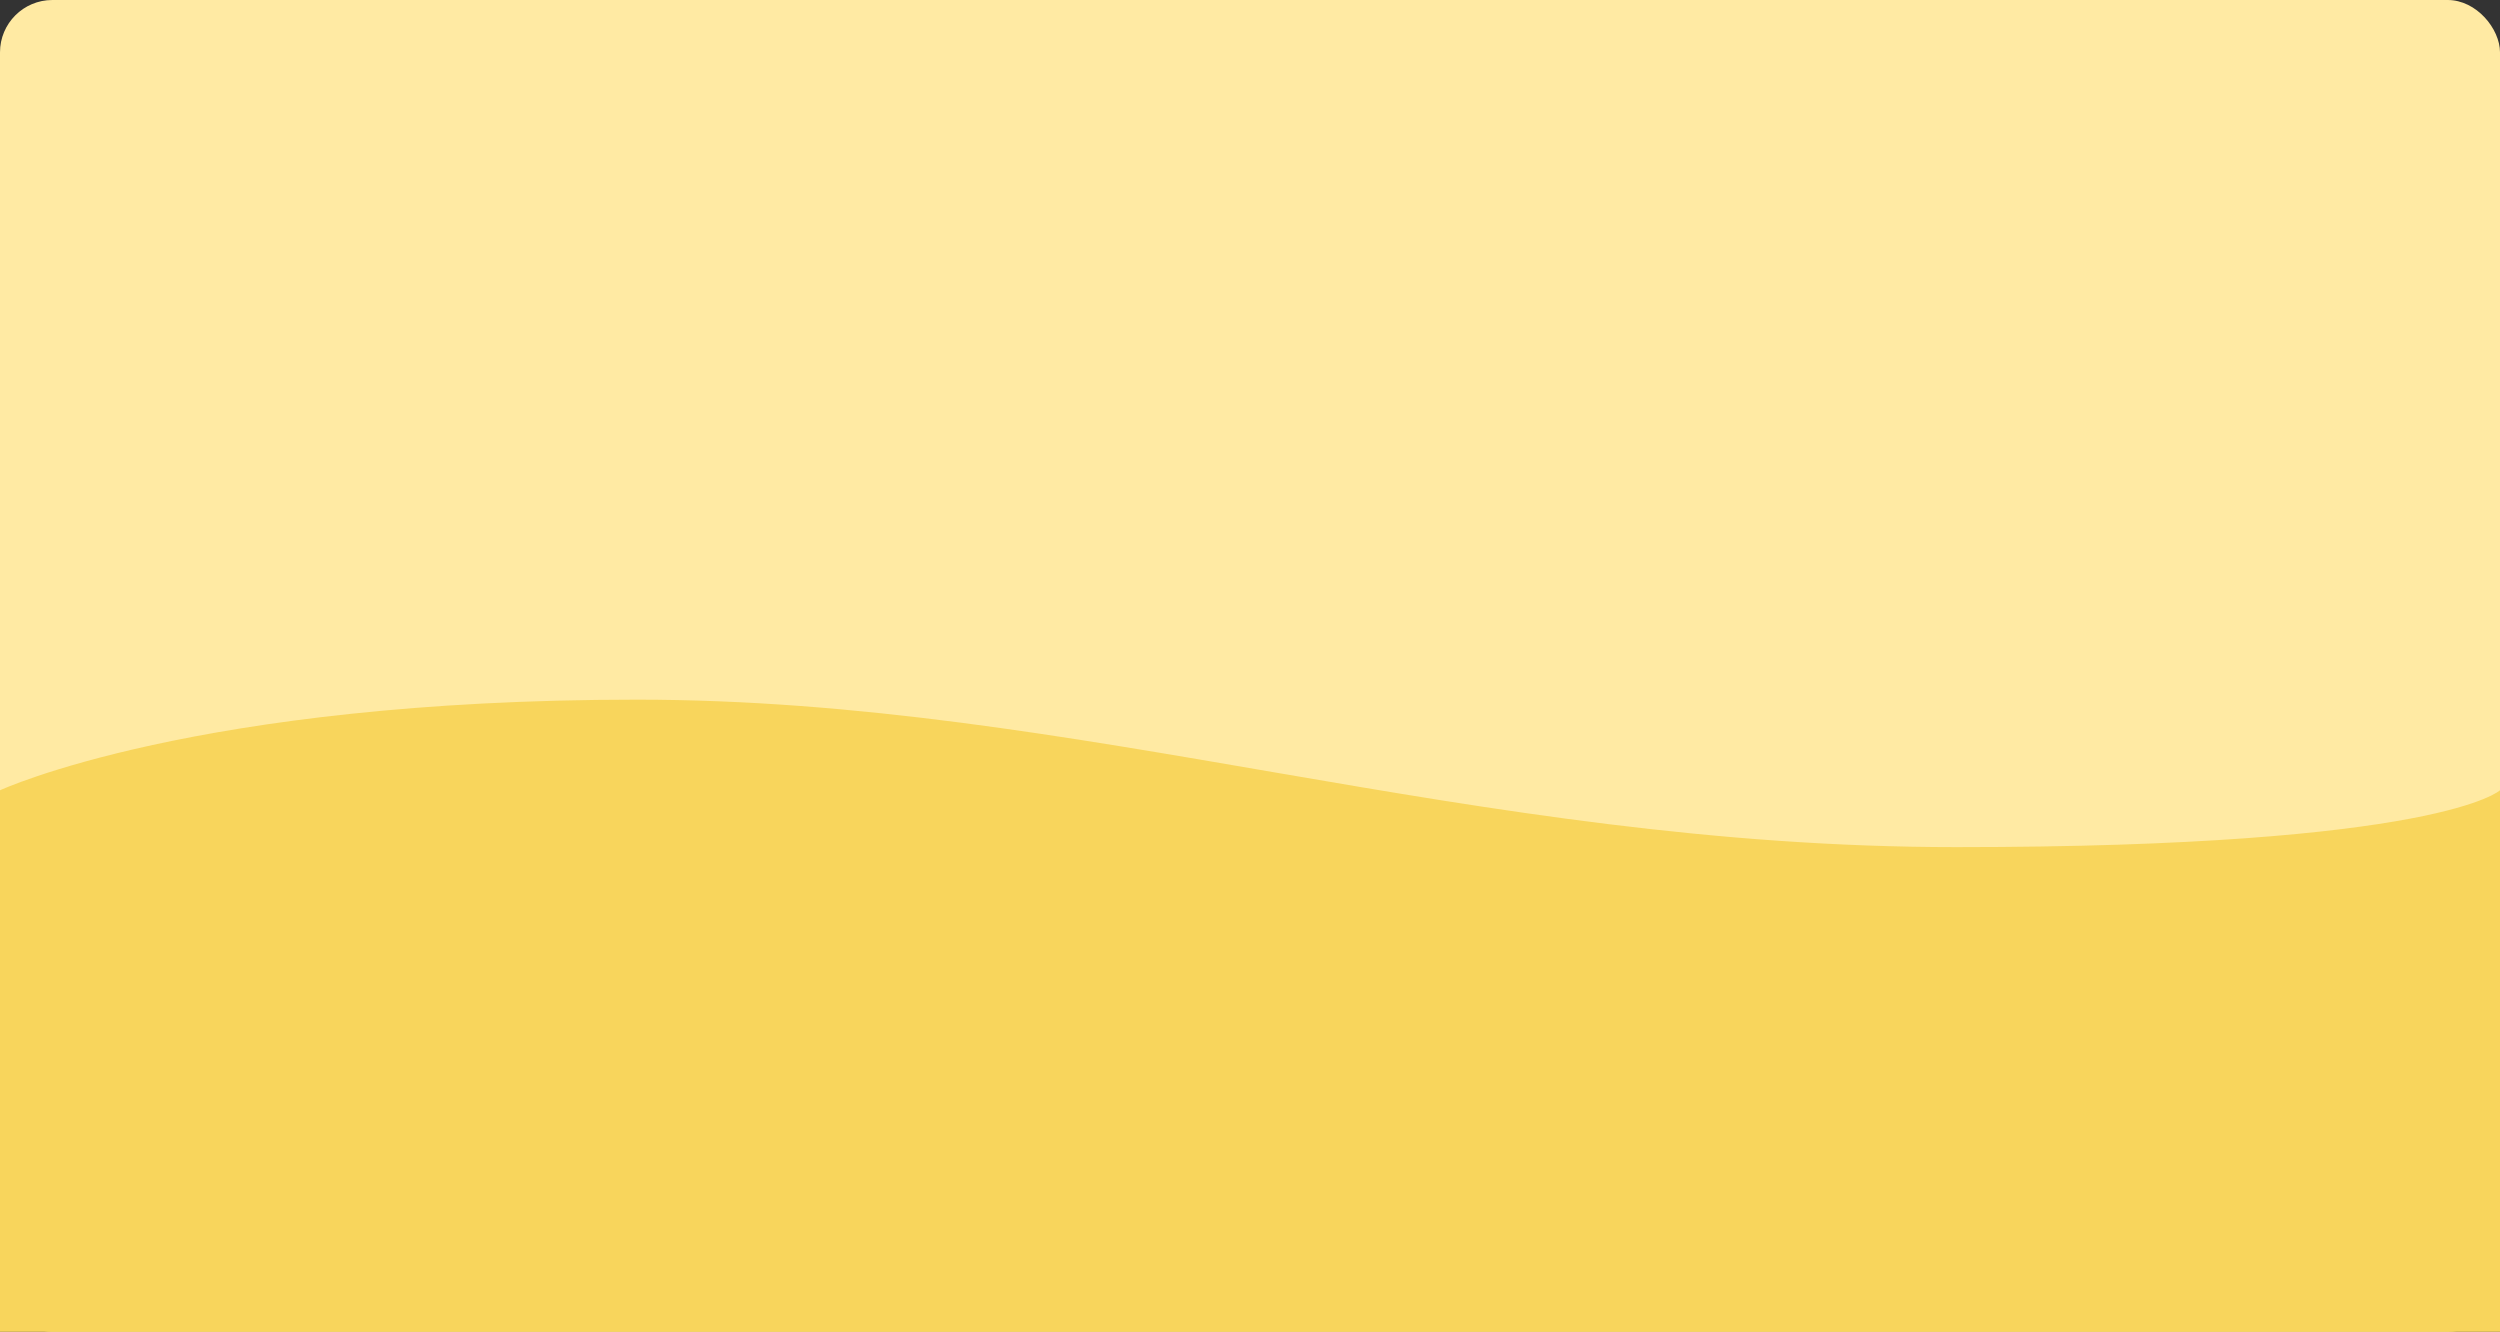 <svg id="ncv_hero_bg" xmlns="http://www.w3.org/2000/svg" width="190.972" height="101.737" viewBox="0 0 190.972 101.737">
  <rect x="0" y="0" width="190.972" height="101.737" fill="#333333" stroke="none"/>
  <rect id="Rectangle_3" data-name="Rectangle 3" width="190.972" height="101.737" rx="4" transform="translate(0 0)" fill="#ffeaa3"/>
  <path id="Path_84" data-name="Path 84" d="M0-25.542s14.895-6.923,48.635-6.923S112.429-21.2,149.445-21.2s41.527-4.345,41.527-4.345V15.826H0Z" transform="translate(0 85.911)" fill="#f8d55c"/>
</svg>
